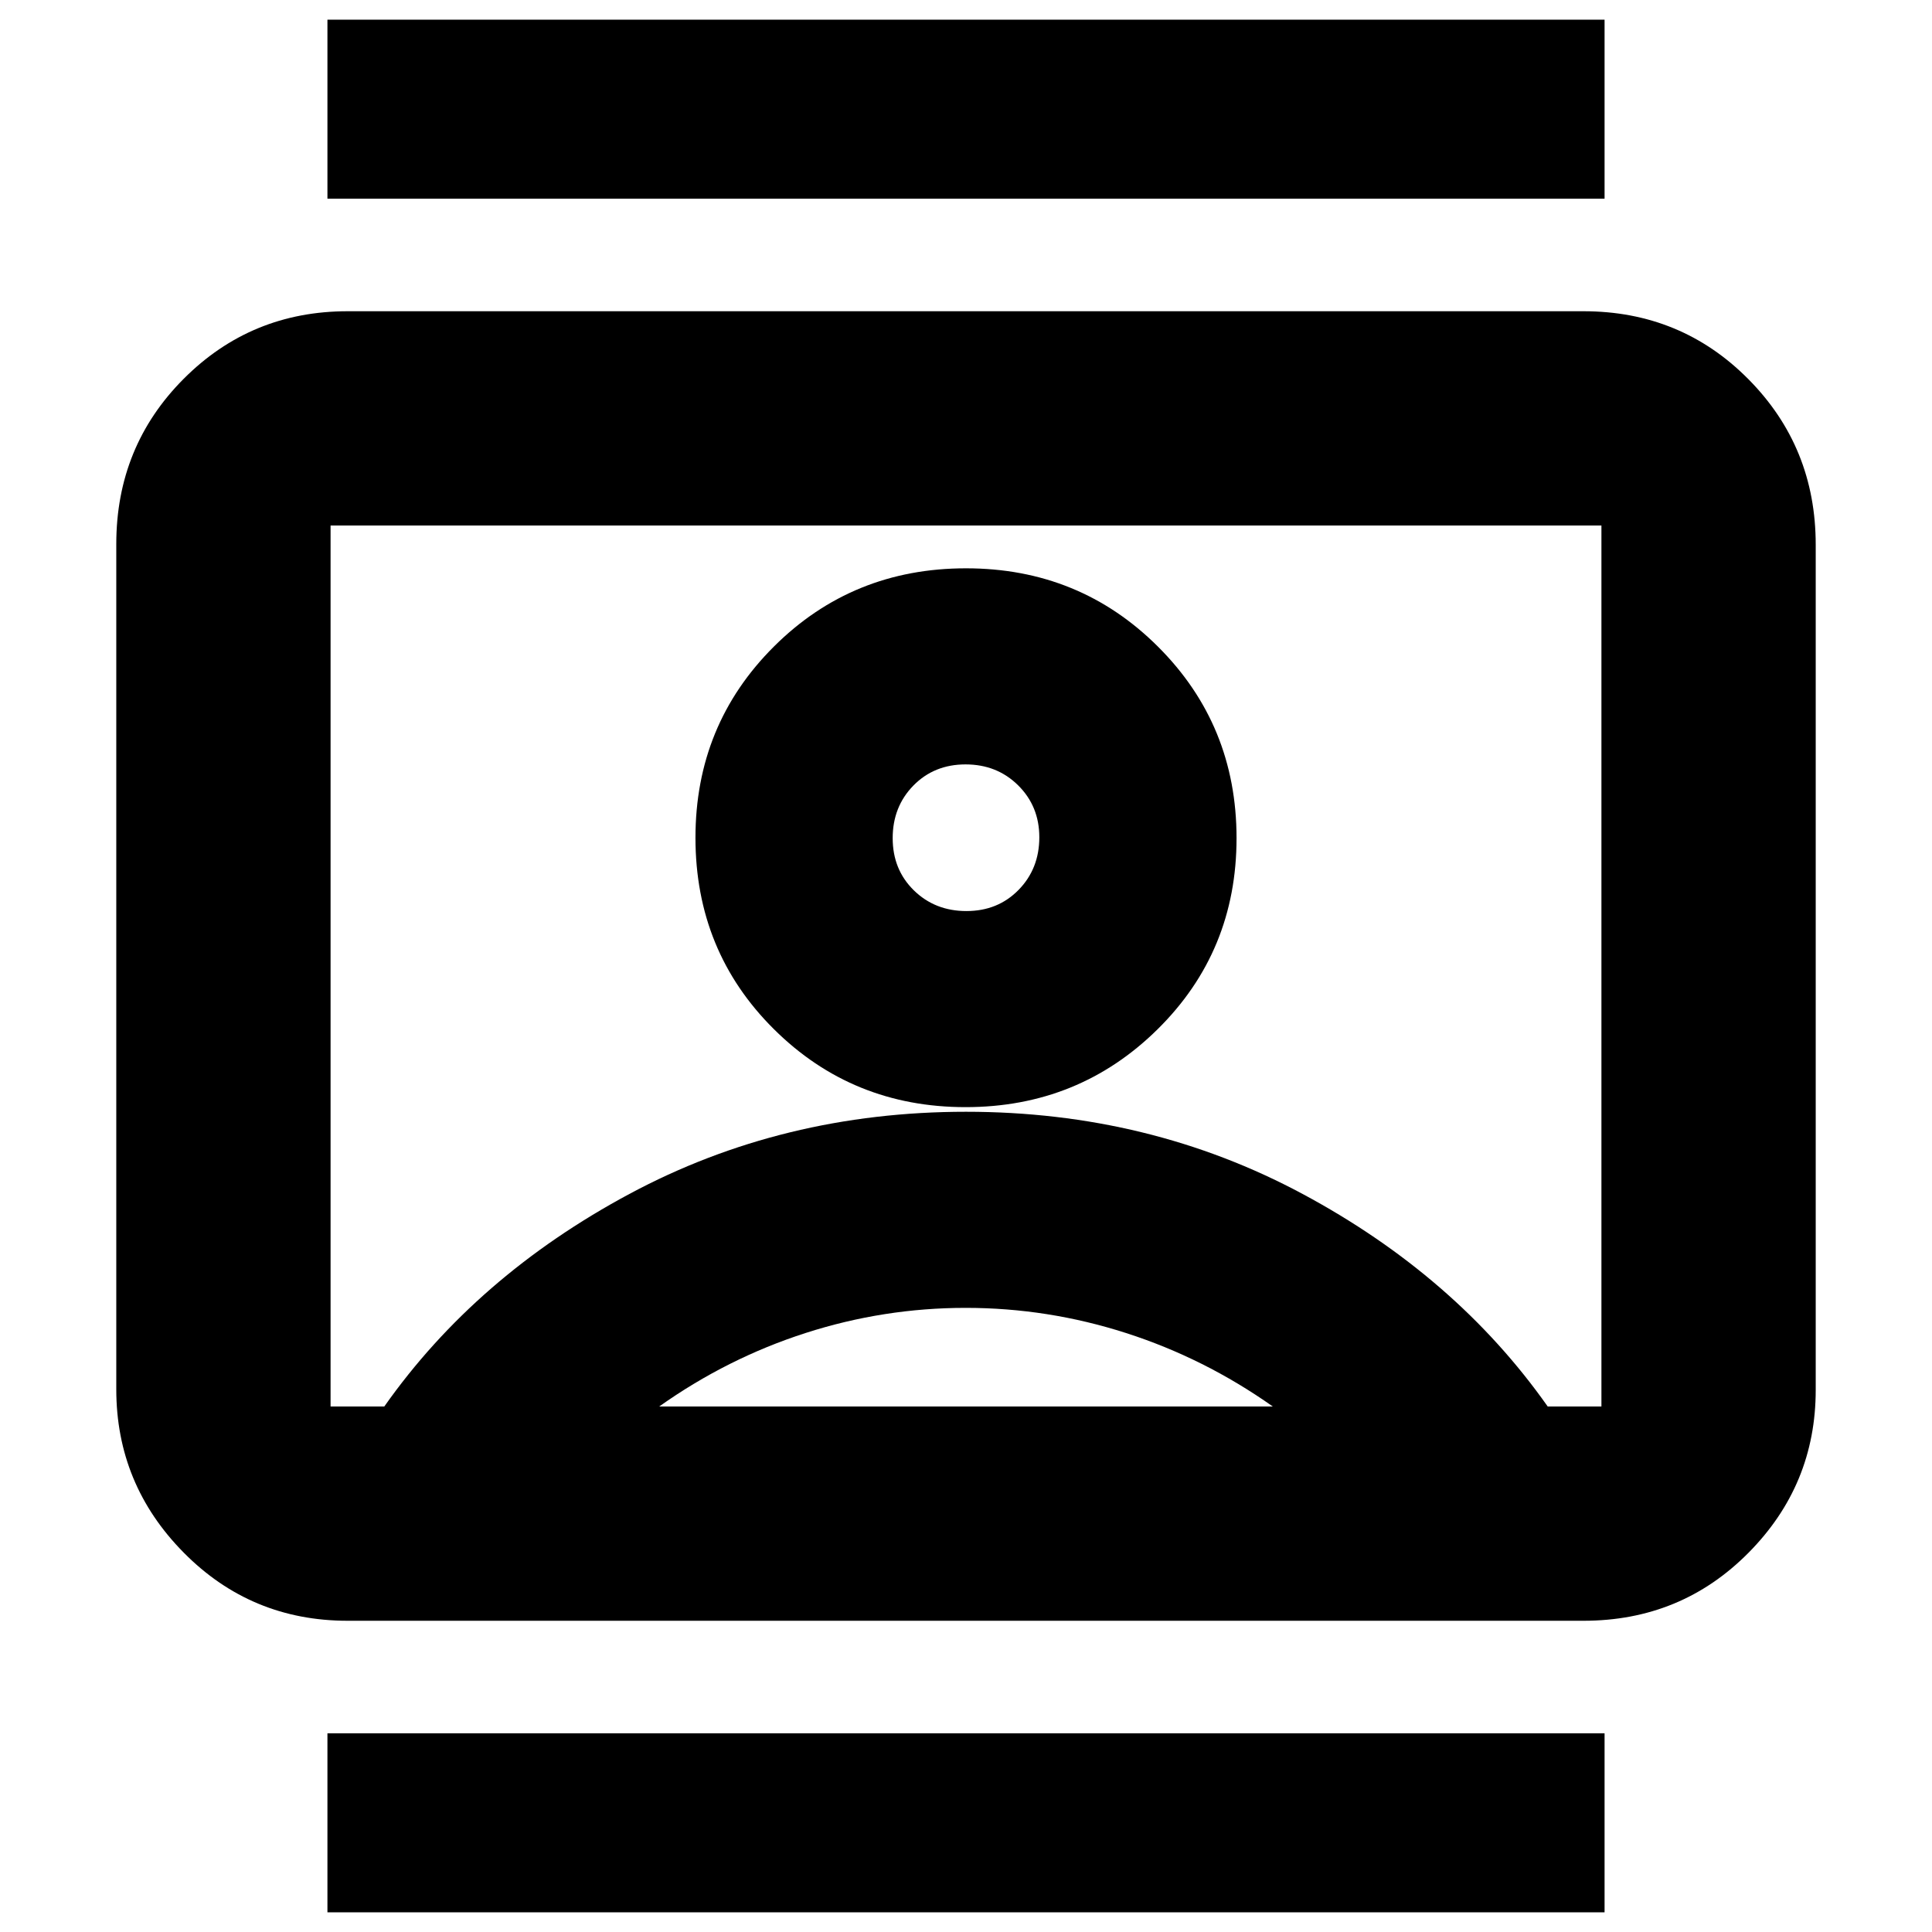 <svg xmlns="http://www.w3.org/2000/svg" height="20" viewBox="0 -960 960 960" width="20"><path d="M162.7-9.78v-88.96h634.6v88.96H162.7Zm0-851.48v-88.96h634.6v88.96H162.7Zm317.08 451.39q56.22 0 95.44-38.72 39.21-38.71 39.21-94.93 0-56.22-39.02-95.15-39.02-38.94-95.41-38.94-56.43 0-95.43 38.86-39 38.86-39 95.01 0 56.44 39 95.15 39 38.72 95.21 38.72ZM172.74-154.65q-48 0-81.48-33.89-33.48-33.89-33.48-81.11v-420.02q0-48.5 33.48-82.09t81.48-33.59h614.09q48.48 0 81.93 33.75 33.46 33.75 33.46 82.25v420.02q0 47.23-33.46 80.95-33.45 33.73-81.93 33.73H172.74Zm18.22-106.48q45.61-64.74 121.76-105.59 76.15-40.85 167.28-40.85t167.28 40.85q76.15 40.85 121.76 105.59h26.7v-437.74H164.26v437.74h26.7Zm136.61 0h304.86q-34-24-72.91-36.5-38.92-12.5-79.67-12.5t-79.59 12.5q-38.83 12.5-72.69 36.5ZM480.22-507.3q-15.62 0-26.14-10.3-10.51-10.3-10.51-25.92 0-15.62 10.29-26.14 10.3-10.51 25.92-10.51 15.62 0 26.14 10.41 10.51 10.42 10.51 25.79 0 15.62-10.29 26.14-10.3 10.53-25.92 10.53ZM480-480Z"/></svg>